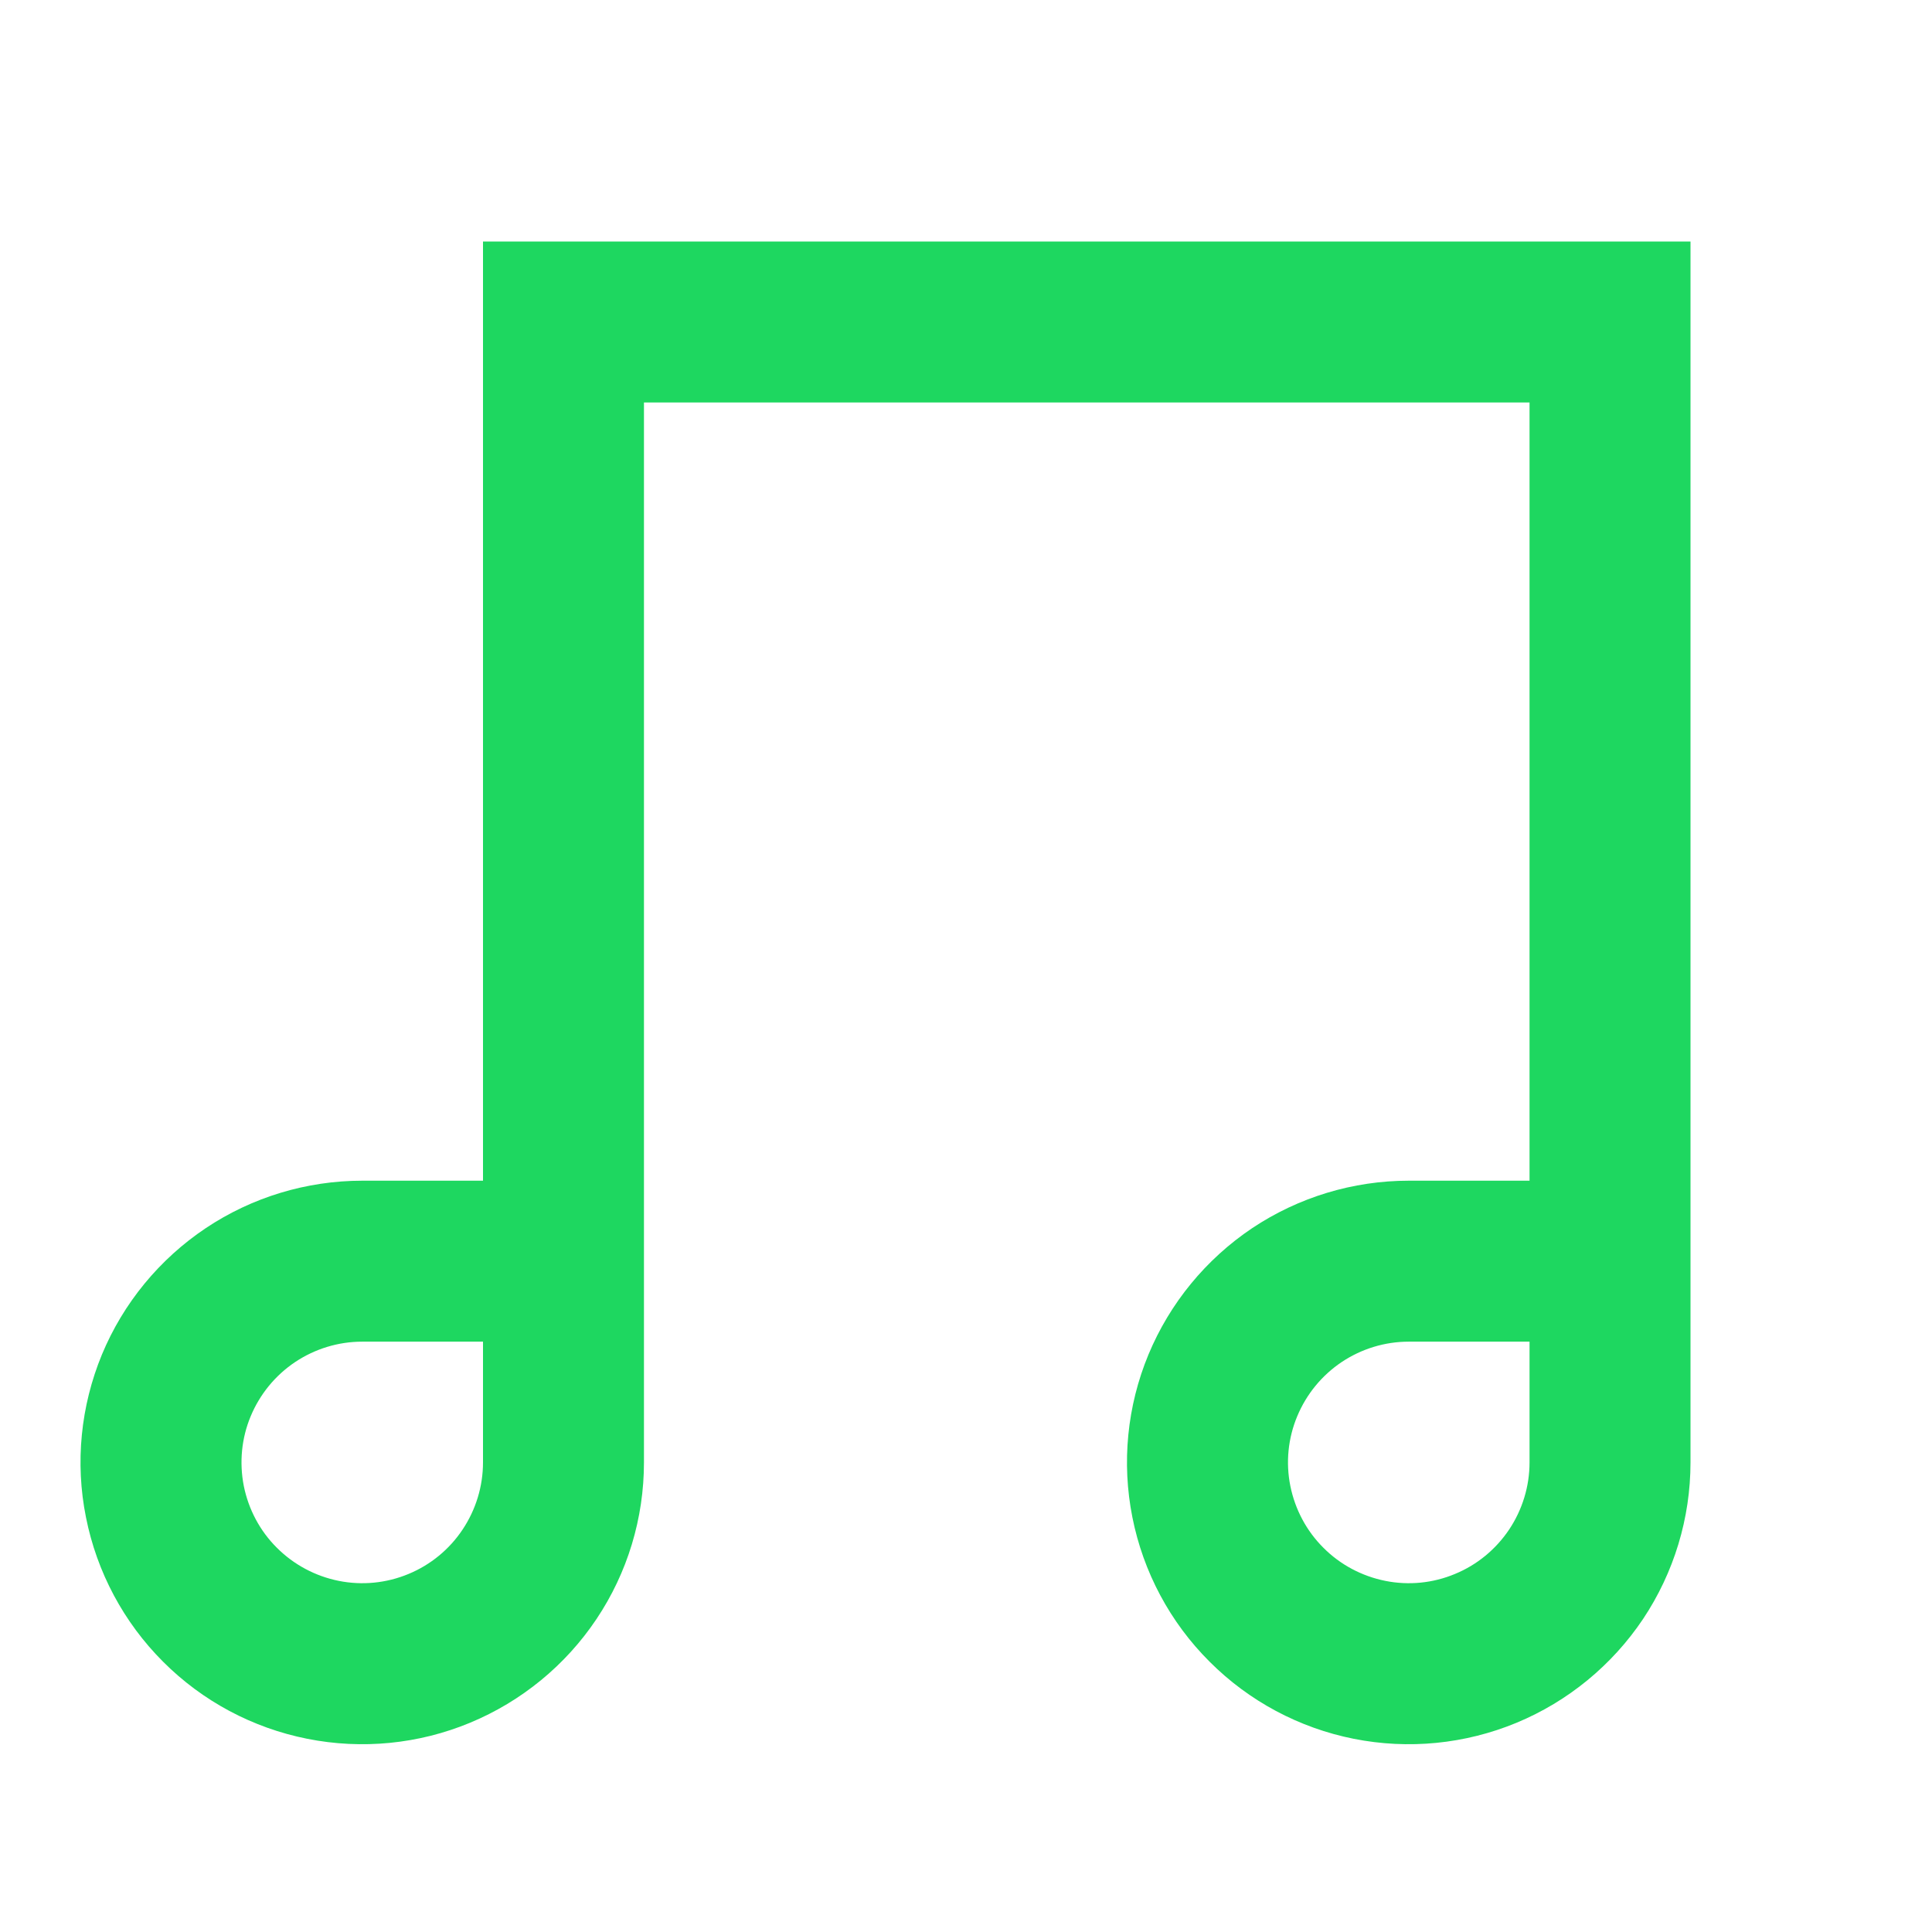 <svg width="16" height="16" viewBox="0 0 16 16" fill="none" xmlns="http://www.w3.org/2000/svg">
<path d="M4 2H14V12.111C14 12.573 13.863 13.024 13.607 13.408C13.35 13.791 12.986 14.09 12.56 14.267C12.133 14.444 11.664 14.49 11.211 14.4C10.759 14.31 10.343 14.088 10.017 13.761C9.69 13.435 9.468 13.019 9.378 12.566C9.288 12.114 9.334 11.645 9.511 11.218C9.688 10.792 9.987 10.428 10.37 10.171C10.754 9.915 11.205 9.778 11.667 9.778H12.667V3.333H5.333V12.111C5.333 12.573 5.197 13.024 4.94 13.408C4.684 13.791 4.319 14.09 3.893 14.267C3.467 14.444 2.997 14.49 2.545 14.4C2.092 14.31 1.676 14.088 1.35 13.761C1.024 13.435 0.802 13.019 0.712 12.566C0.621 12.114 0.668 11.645 0.844 11.218C1.021 10.792 1.32 10.428 1.704 10.171C2.087 9.915 2.539 9.778 3 9.778H4V2ZM4 11.111H3C2.802 11.111 2.609 11.17 2.444 11.28C2.28 11.39 2.152 11.546 2.076 11.729C2 11.911 1.981 12.112 2.019 12.306C2.058 12.5 2.153 12.679 2.293 12.818C2.433 12.958 2.611 13.053 2.805 13.092C2.999 13.131 3.2 13.111 3.383 13.035C3.565 12.96 3.722 12.831 3.831 12.667C3.941 12.502 4 12.309 4 12.111V11.111ZM12.667 11.111H11.667C11.469 11.111 11.276 11.17 11.111 11.28C10.947 11.39 10.819 11.546 10.743 11.729C10.667 11.911 10.647 12.112 10.686 12.306C10.725 12.5 10.82 12.679 10.96 12.818C11.099 12.958 11.278 13.053 11.472 13.092C11.666 13.131 11.867 13.111 12.049 13.035C12.232 12.96 12.388 12.831 12.498 12.667C12.608 12.502 12.667 12.309 12.667 12.111V11.111Z" fill="#1ED760"/>
</svg>
